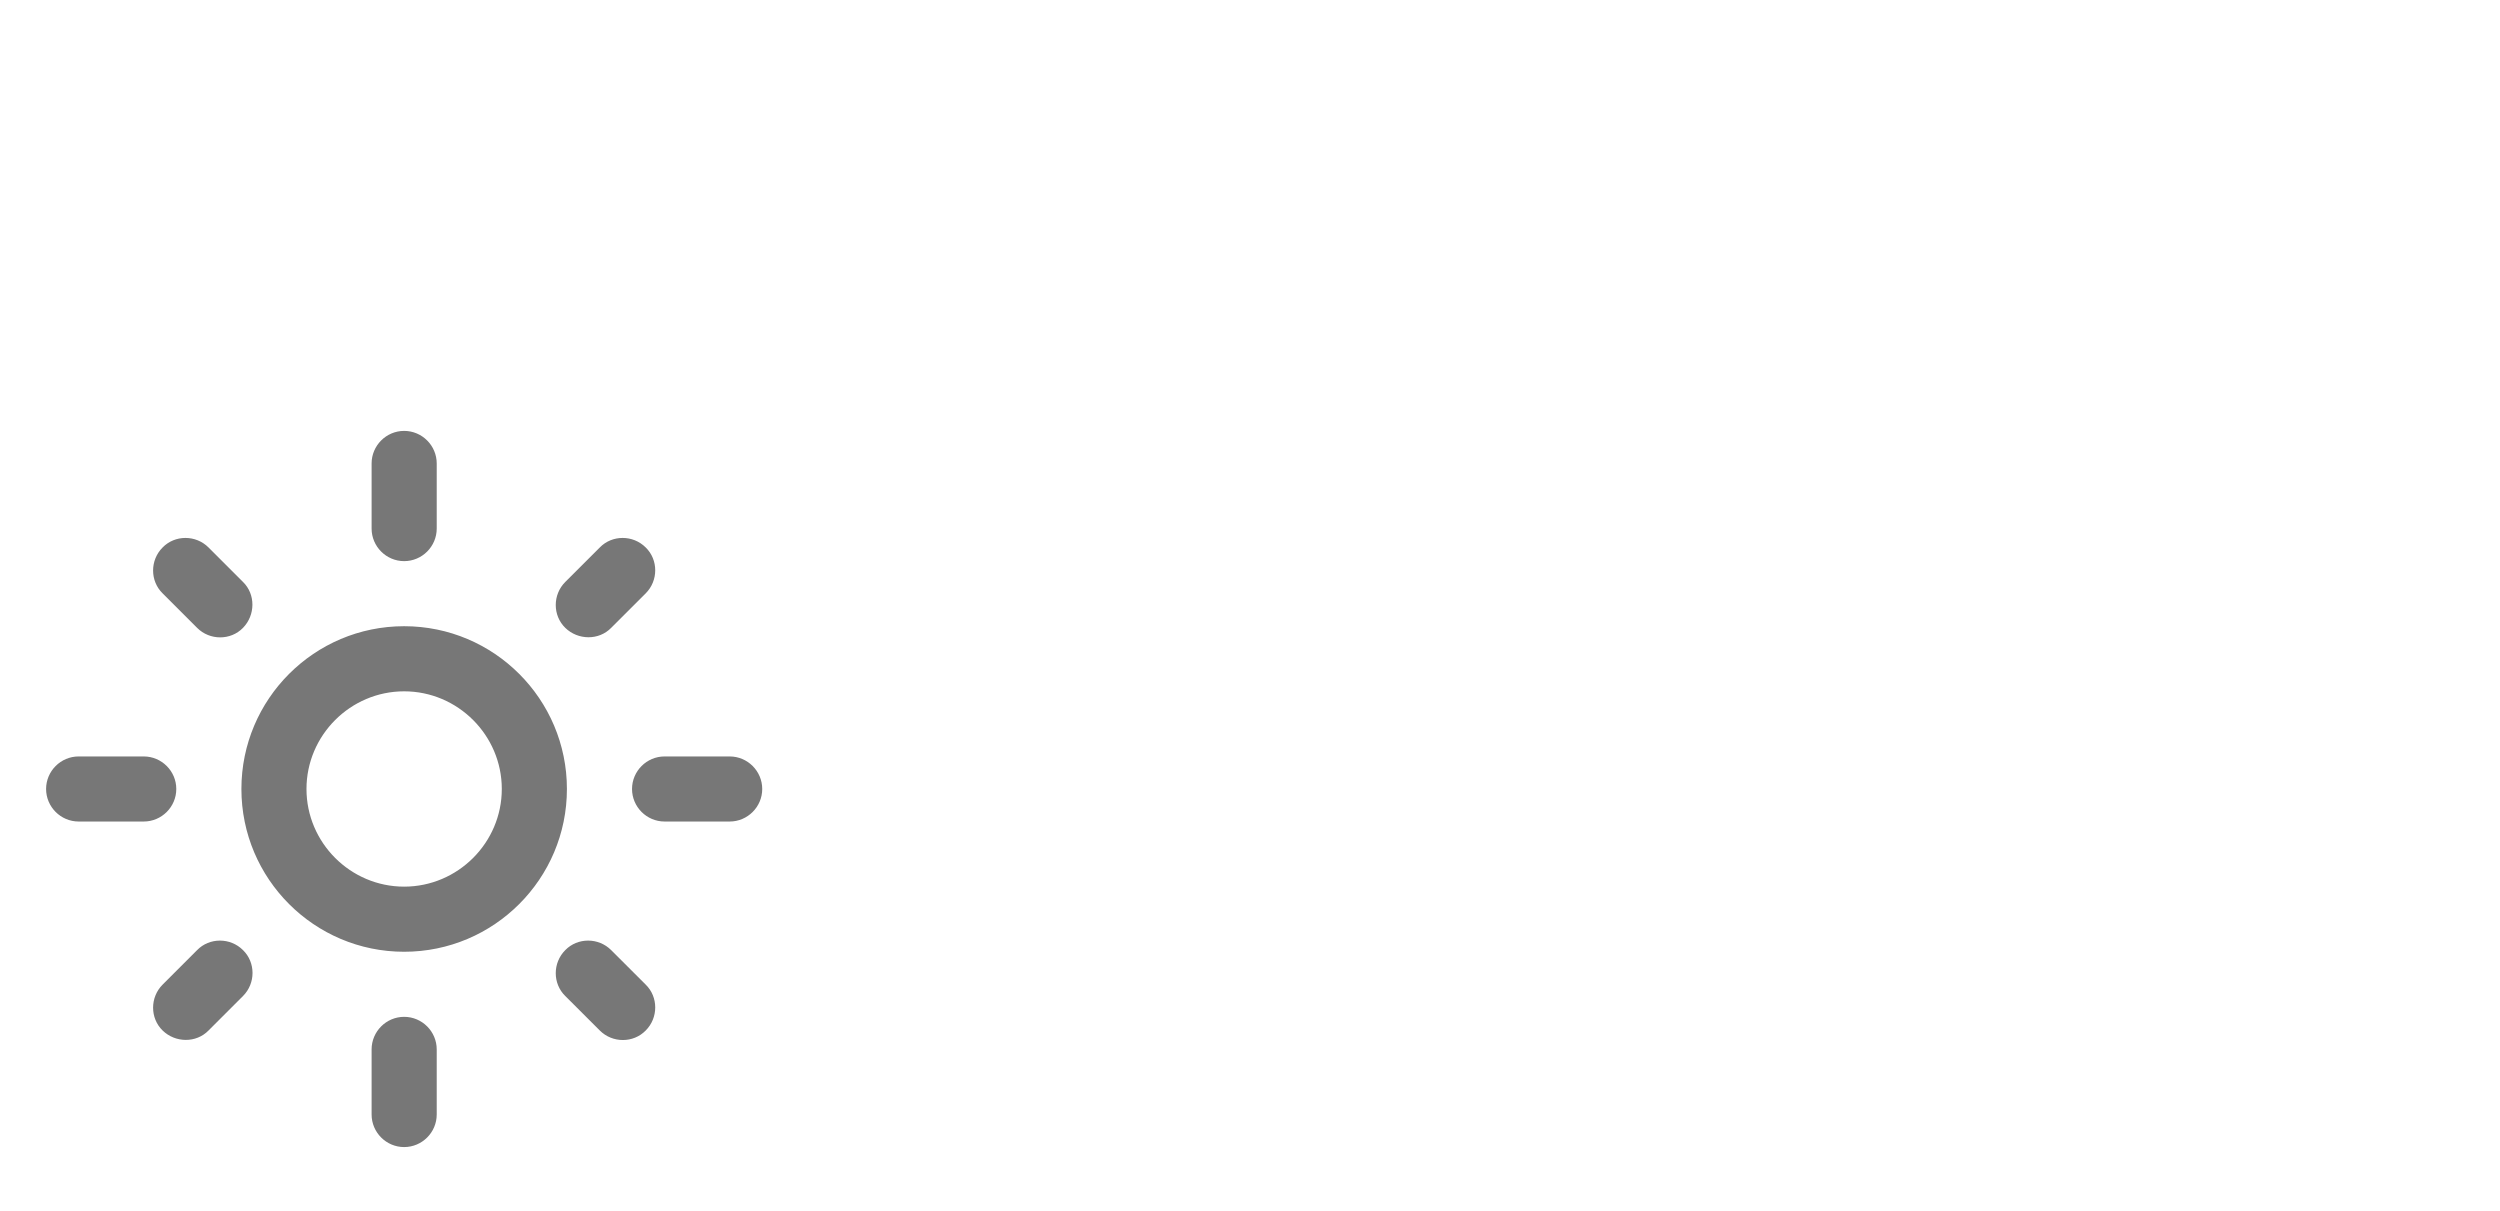 <svg width="64" height="31" viewBox="0 0 64 31" fill="none" xmlns="http://www.w3.org/2000/svg">
<g clip-path="url(#clip0)">
<g filter="url(#filter0_d)">
<path d="M45.558 7.143C45.333 7.943 45.221 8.78 45.221 9.63C45.221 14.73 49.371 18.88 54.471 18.88C55.321 18.88 56.158 18.768 56.958 18.543C55.658 21.743 52.508 24.005 48.846 24.005C44.021 24.005 40.096 20.08 40.096 15.255C40.096 11.593 42.358 8.443 45.558 7.143ZM48.846 4.005C42.633 4.005 37.596 9.043 37.596 15.255C37.596 21.468 42.633 26.505 48.846 26.505C55.058 26.505 60.096 21.468 60.096 15.255C60.096 14.68 60.046 14.105 59.971 13.555C58.746 15.268 56.746 16.38 54.471 16.38C50.746 16.38 47.721 13.355 47.721 9.63C47.721 7.368 48.833 5.355 50.546 4.13C49.996 4.055 49.421 4.005 48.846 4.005Z" fill="white"/>
</g>
</g>
<path d="M10.346 17.698C11.721 17.698 12.846 18.823 12.846 20.198C12.846 21.573 11.721 22.698 10.346 22.698C8.971 22.698 7.846 21.573 7.846 20.198C7.846 18.823 8.971 17.698 10.346 17.698ZM10.346 16.031C8.046 16.031 6.18 17.898 6.18 20.198C6.18 22.498 8.046 24.365 10.346 24.365C12.646 24.365 14.513 22.498 14.513 20.198C14.513 17.898 12.646 16.031 10.346 16.031ZM2.013 21.031H3.68C4.138 21.031 4.513 20.656 4.513 20.198C4.513 19.74 4.138 19.365 3.68 19.365H2.013C1.555 19.365 1.18 19.74 1.18 20.198C1.18 20.656 1.555 21.031 2.013 21.031ZM17.013 21.031H18.68C19.138 21.031 19.513 20.656 19.513 20.198C19.513 19.74 19.138 19.365 18.68 19.365H17.013C16.555 19.365 16.18 19.74 16.18 20.198C16.18 20.656 16.555 21.031 17.013 21.031ZM9.513 11.865V13.531C9.513 13.99 9.888 14.365 10.346 14.365C10.805 14.365 11.18 13.99 11.18 13.531V11.865C11.18 11.406 10.805 11.031 10.346 11.031C9.888 11.031 9.513 11.406 9.513 11.865ZM9.513 26.865V28.531C9.513 28.99 9.888 29.365 10.346 29.365C10.805 29.365 11.18 28.99 11.18 28.531V26.865C11.18 26.406 10.805 26.031 10.346 26.031C9.888 26.031 9.513 26.406 9.513 26.865ZM5.338 14.015C5.013 13.69 4.48 13.69 4.163 14.015C3.838 14.34 3.838 14.873 4.163 15.19L5.046 16.073C5.371 16.398 5.905 16.398 6.221 16.073C6.538 15.748 6.546 15.215 6.221 14.898L5.338 14.015ZM15.646 24.323C15.321 23.998 14.788 23.998 14.471 24.323C14.146 24.648 14.146 25.181 14.471 25.498L15.355 26.381C15.68 26.706 16.213 26.706 16.53 26.381C16.855 26.056 16.855 25.523 16.53 25.206L15.646 24.323ZM16.53 15.19C16.855 14.865 16.855 14.331 16.53 14.015C16.205 13.69 15.671 13.69 15.355 14.015L14.471 14.898C14.146 15.223 14.146 15.756 14.471 16.073C14.796 16.39 15.33 16.398 15.646 16.073L16.53 15.19ZM6.221 25.498C6.546 25.173 6.546 24.64 6.221 24.323C5.896 23.998 5.363 23.998 5.046 24.323L4.163 25.206C3.838 25.531 3.838 26.065 4.163 26.381C4.488 26.698 5.021 26.706 5.338 26.381L6.221 25.498Z" fill="#777777"/>
<defs>
<filter id="filter0_d" x="33.596" y="0.005" width="30.5" height="30.5" filterUnits="userSpaceOnUse" color-interpolation-filters="sRGB">
<feFlood flood-opacity="0" result="BackgroundImageFix"/>
<feColorMatrix in="SourceAlpha" type="matrix" values="0 0 0 0 0 0 0 0 0 0 0 0 0 0 0 0 0 0 127 0" result="hardAlpha"/>
<feOffset/>
<feGaussianBlur stdDeviation="2"/>
<feComposite in2="hardAlpha" operator="out"/>
<feColorMatrix type="matrix" values="0 0 0 0 1 0 0 0 0 1 0 0 0 0 1 0 0 0 1 0"/>
<feBlend mode="normal" in2="BackgroundImageFix" result="effect1_dropShadow"/>
<feBlend mode="normal" in="SourceGraphic" in2="effect1_dropShadow" result="shape"/>
</filter>
<clipPath id="clip0">
<rect width="30" height="30" fill="white" transform="translate(33.846 0.255)"/>
</clipPath>
</defs>
</svg>

